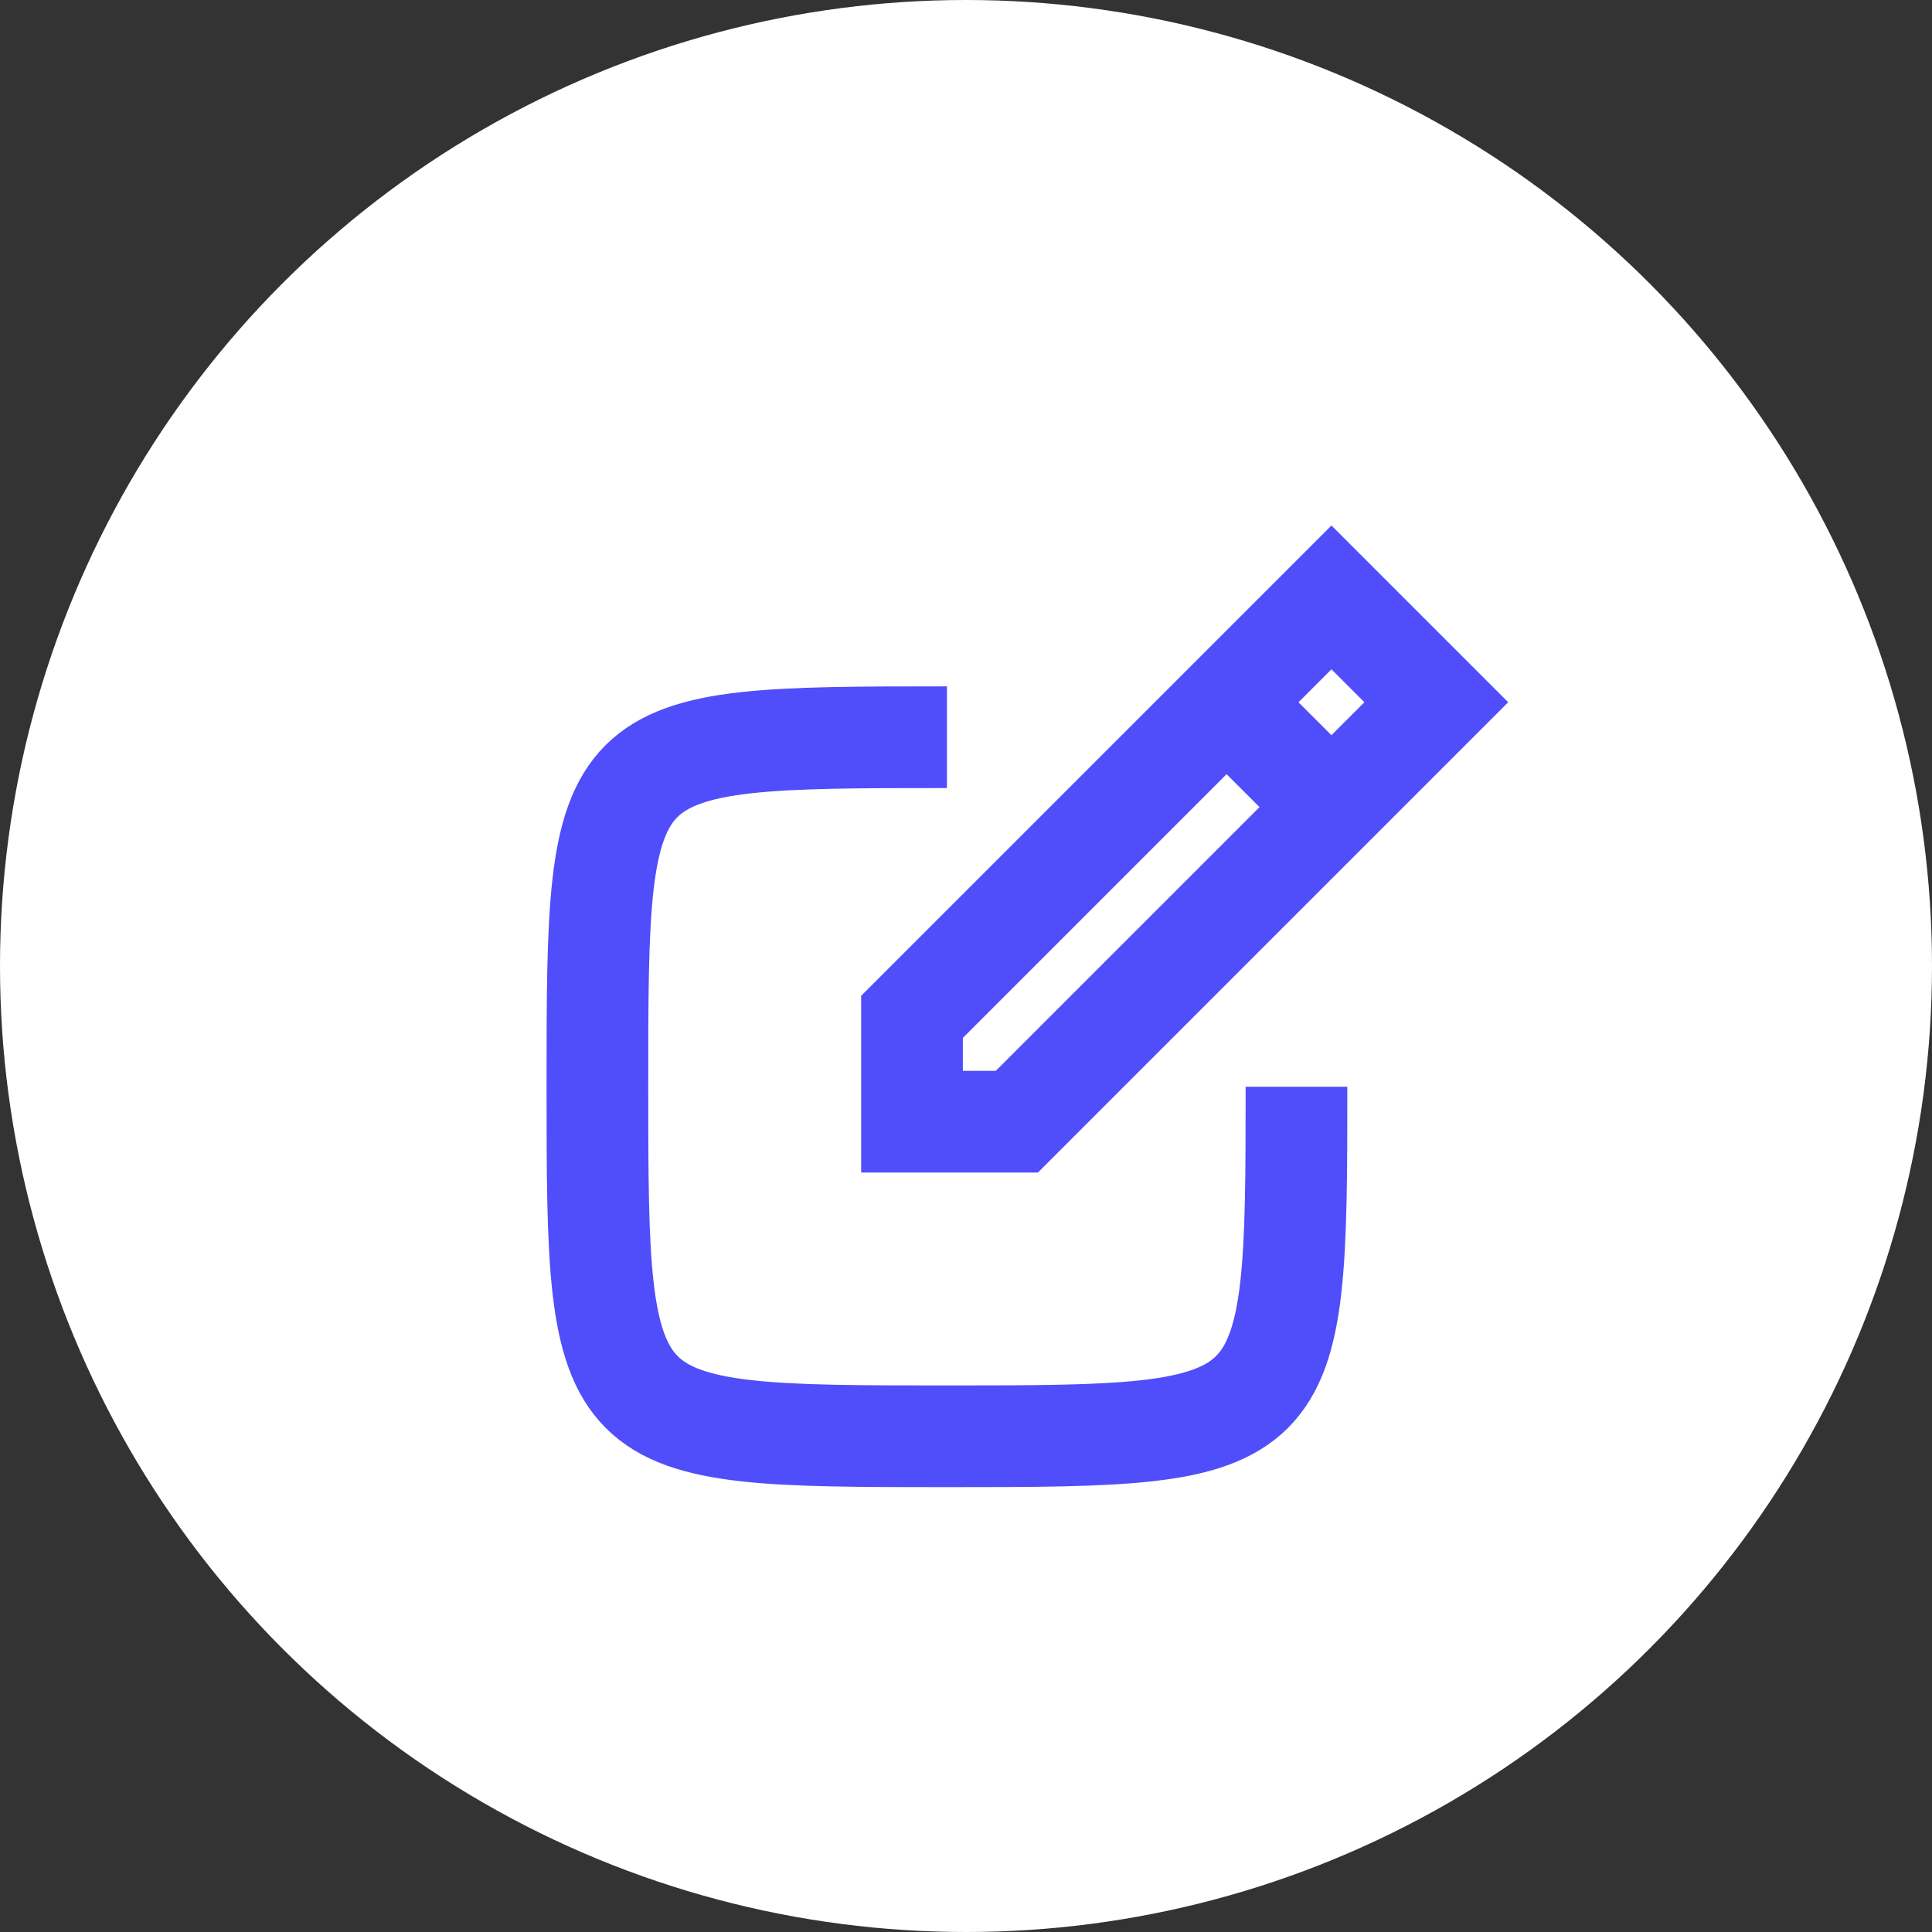 <svg width="38" height="38" viewBox="0 0 38 38" fill="none" xmlns="http://www.w3.org/2000/svg">
<rect x="0" y="0" width="38" height="38" fill="#333333" stroke="none"/>
<circle cx="19" cy="19" r="19" fill="white"/>
<g clip-path="url(#clip0_228_20819)">
<path d="M25.5 21.375C25.5 28.218 25.46 28.25 18.625 28.25C11.79 28.25 11.75 28.229 11.75 21.375C11.75 14.521 11.763 14.5 18.625 14.5" stroke="#504DFB" stroke-width="2"/>
<path d="M24.469 14.156L25.844 15.531M17.938 20V22.062H20L28.25 13.812L26.188 11.75L17.938 20Z" stroke="#504DFB" stroke-width="2"/>
</g>
<defs>
<clipPath id="clip0_228_20819">
<rect width="22" height="22" fill="white" transform="translate(9 9)"/>
</clipPath>
</defs>
</svg>
